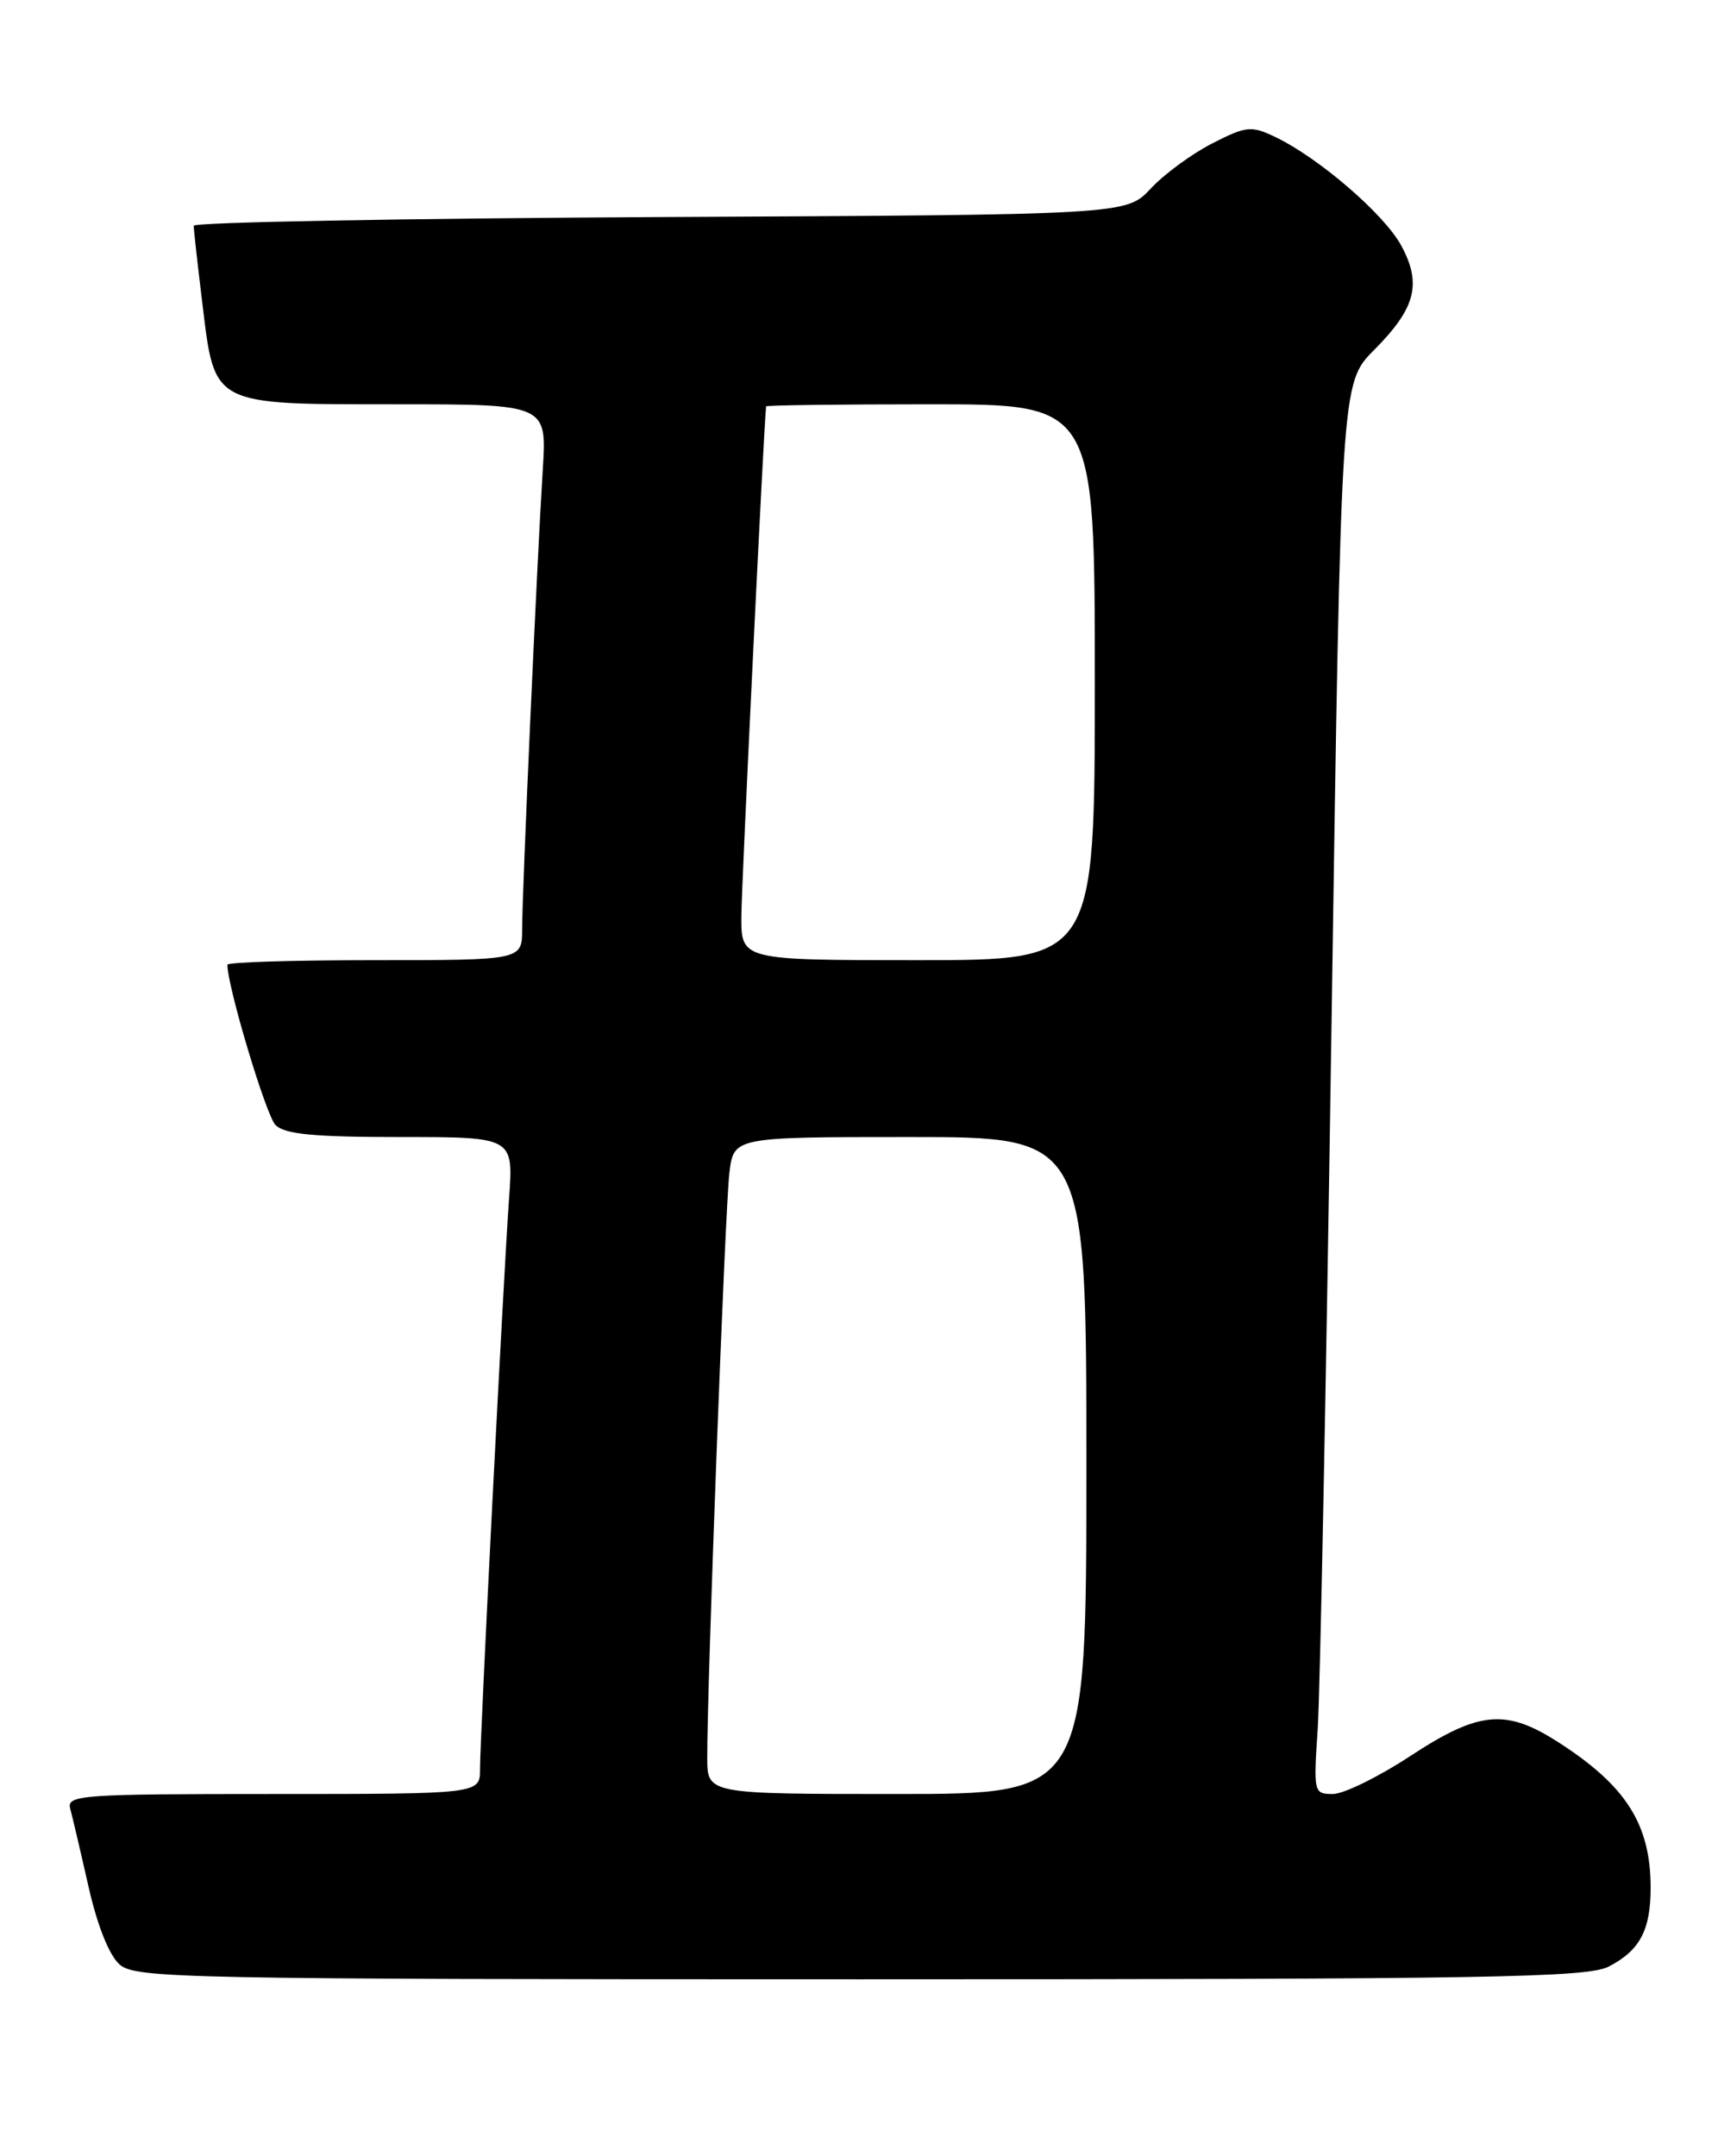 <?xml version="1.0" encoding="UTF-8" standalone="no"?>
<!DOCTYPE svg PUBLIC "-//W3C//DTD SVG 1.1//EN" "http://www.w3.org/Graphics/SVG/1.1/DTD/svg11.dtd" >
<svg xmlns="http://www.w3.org/2000/svg" xmlns:xlink="http://www.w3.org/1999/xlink" version="1.1" viewBox="0 0 204 256">
 <g >
 <path fill="currentColor"
d=" M 191.02 233.49 C 194.72 231.58 196.00 229.17 196.00 224.13 C 196.00 216.61 193.10 212.03 185.05 206.86 C 178.80 202.84 175.61 203.14 167.45 208.50 C 163.68 210.97 159.55 213.00 158.27 213.00 C 156.00 213.00 155.96 212.84 156.47 205.25 C 156.75 200.99 157.49 163.30 158.11 121.50 C 159.24 45.50 159.24 45.50 163.15 41.57 C 168.10 36.59 168.85 33.73 166.40 29.18 C 164.40 25.46 156.61 18.74 151.42 16.26 C 148.57 14.90 147.99 14.96 143.94 17.03 C 141.53 18.26 138.24 20.67 136.64 22.39 C 133.73 25.50 133.73 25.50 78.37 25.77 C 47.91 25.93 23.00 26.39 23.00 26.80 C 23.00 27.21 23.46 31.37 24.03 36.03 C 25.51 48.24 25.05 48.00 47.08 48.00 C 64.94 48.00 64.94 48.00 64.45 55.75 C 63.76 66.78 62.00 105.89 62.00 110.30 C 62.00 114.00 62.00 114.00 44.50 114.00 C 34.88 114.00 27.00 114.24 27.00 114.54 C 27.00 117.13 31.60 132.46 32.71 133.57 C 33.81 134.67 37.25 135.00 47.56 135.00 C 60.97 135.00 60.97 135.00 60.45 142.25 C 59.78 151.60 57.00 206.15 57.00 210.04 C 57.00 213.00 57.00 213.00 32.43 213.00 C 9.52 213.00 7.90 213.12 8.34 214.75 C 8.60 215.71 9.58 219.88 10.51 224.00 C 11.56 228.64 12.97 232.17 14.21 233.25 C 16.09 234.89 21.75 235.00 102.16 235.00 C 176.86 235.00 188.48 234.80 191.02 233.49 Z  M 83.98 208.75 C 83.95 200.37 86.10 143.41 86.61 139.25 C 87.12 135.00 87.12 135.00 108.06 135.00 C 129.00 135.00 129.00 135.00 129.00 174.00 C 129.00 213.00 129.00 213.00 106.50 213.00 C 84.00 213.00 84.00 213.00 83.98 208.75 Z  M 88.03 108.75 C 88.06 104.95 90.71 50.27 90.97 48.25 C 90.99 48.11 99.78 48.00 110.50 48.00 C 130.00 48.00 130.00 48.00 130.00 81.00 C 130.00 114.00 130.00 114.00 109.00 114.00 C 88.00 114.00 88.00 114.00 88.03 108.75 Z "/>
</g>
</svg>